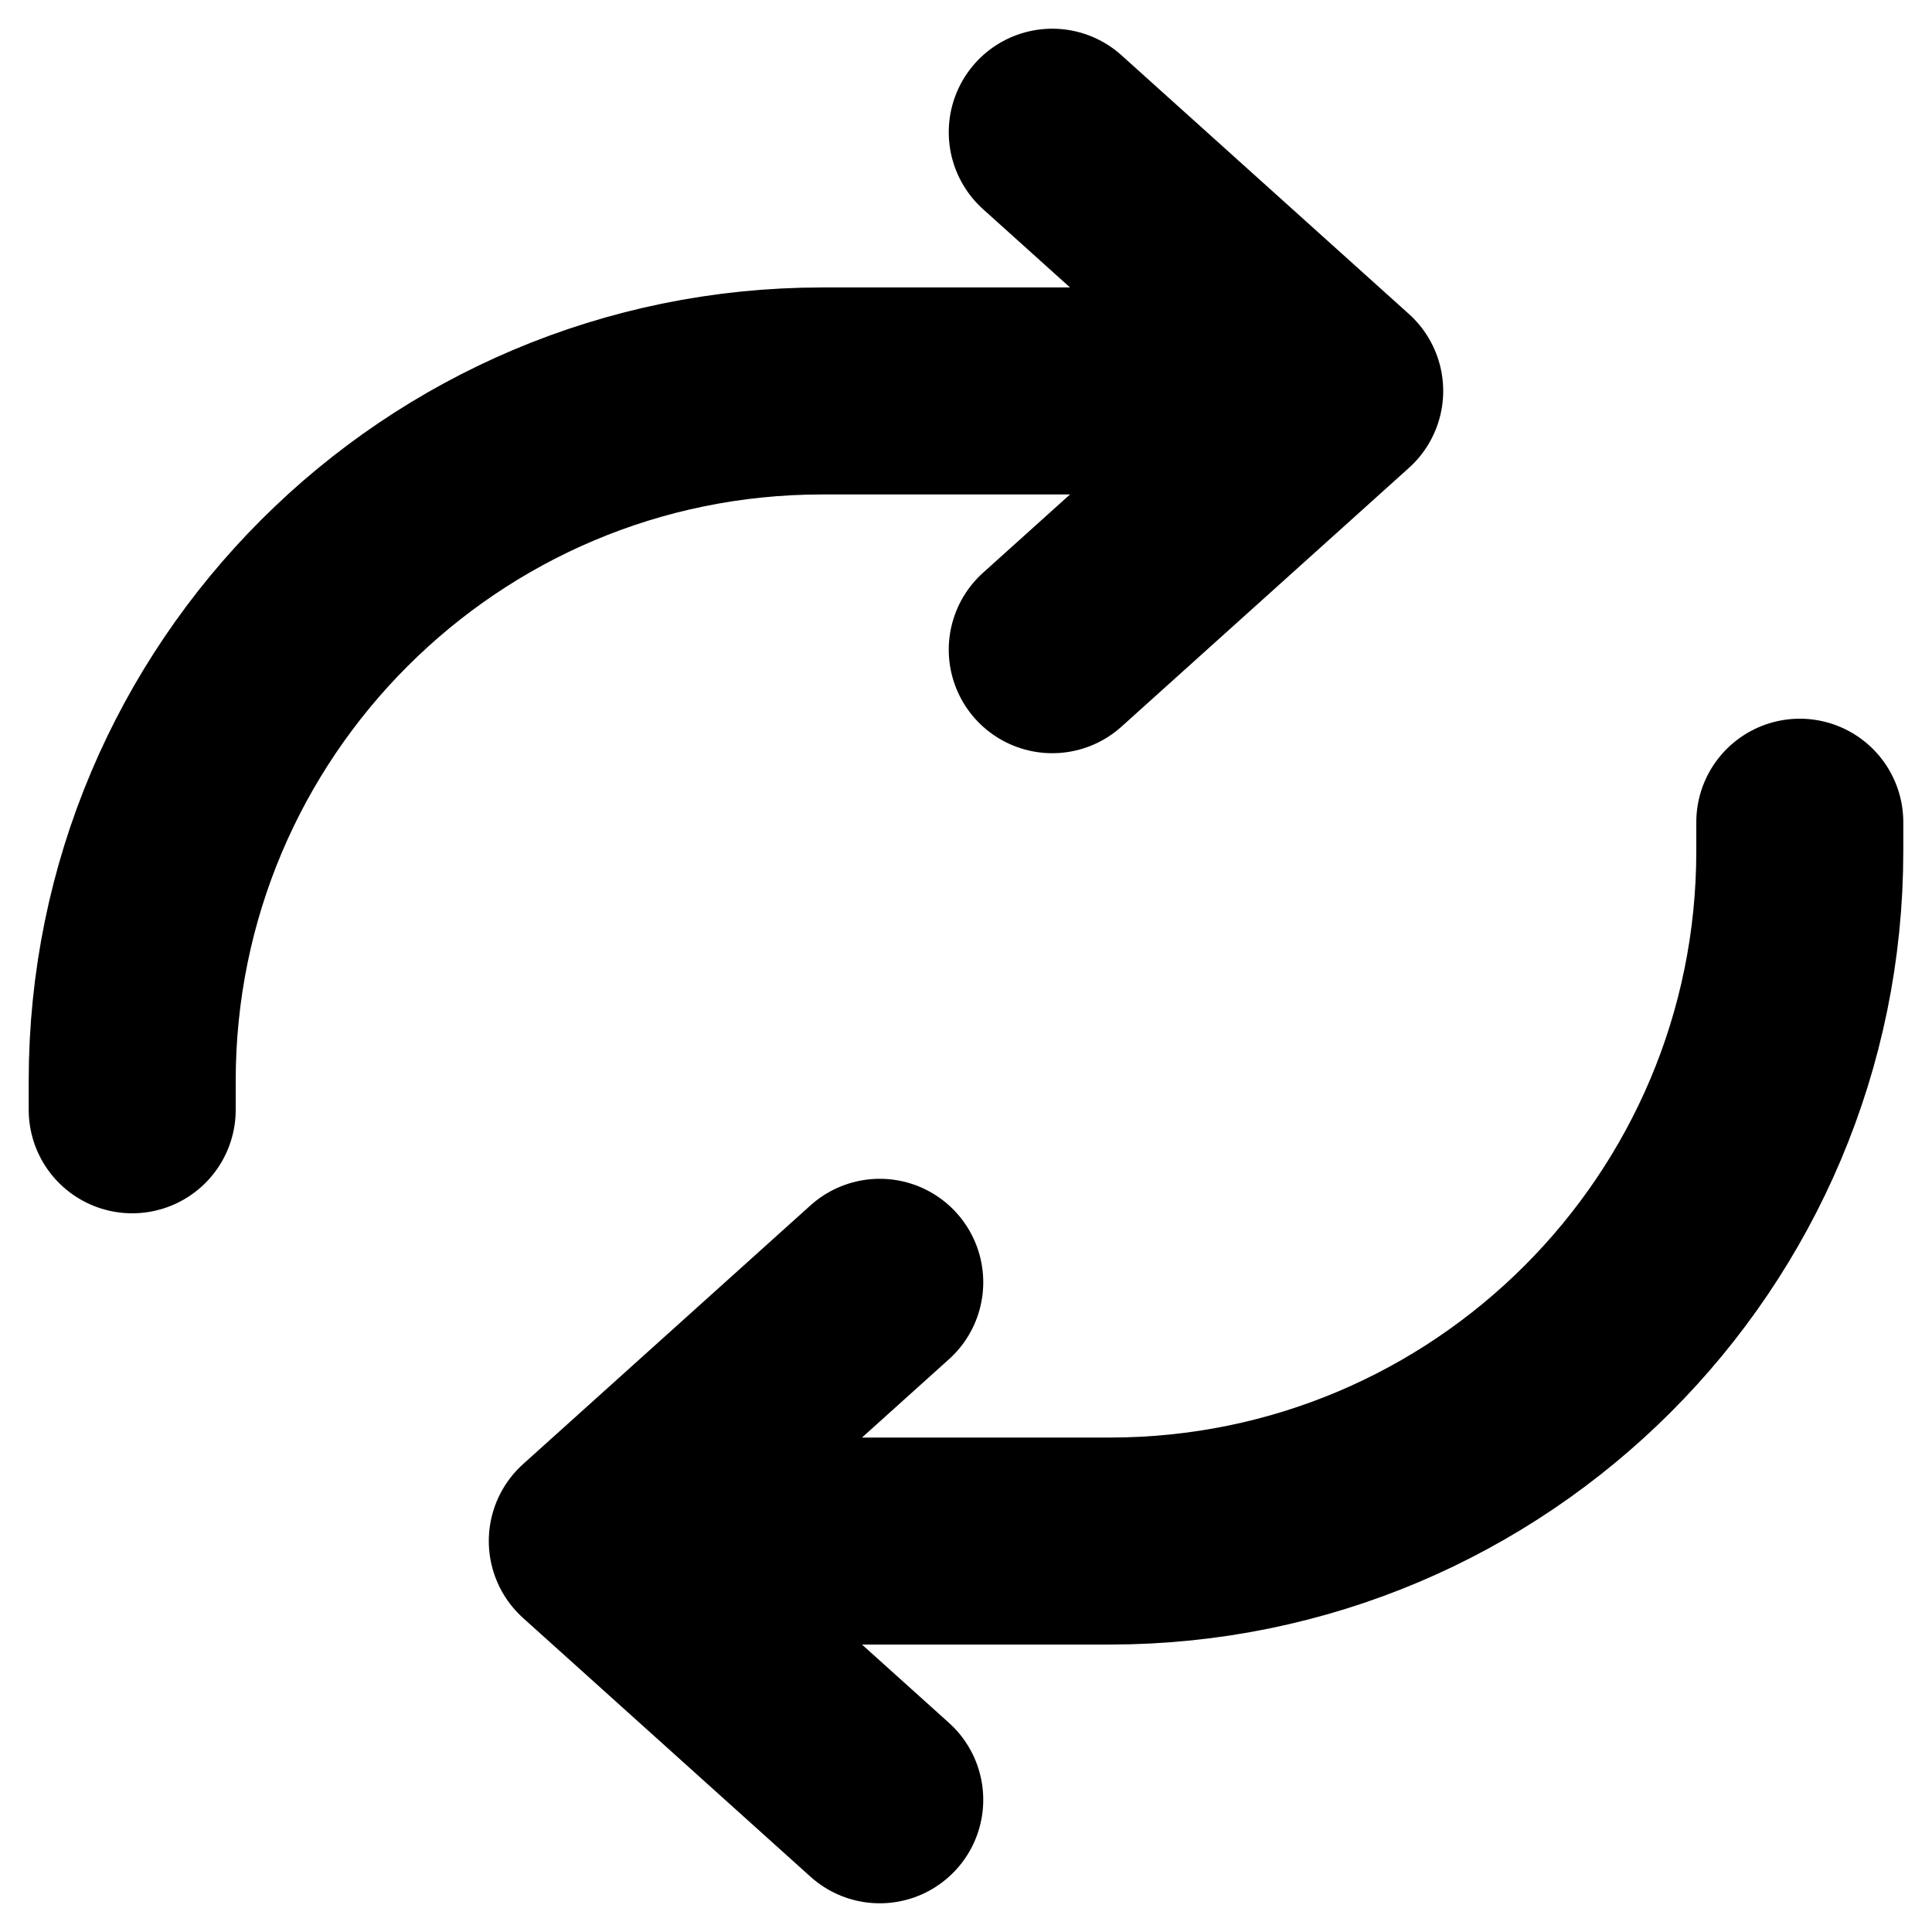 <svg  viewBox="0 0 14 14" fill="none" xmlns="http://www.w3.org/2000/svg">
<path d="M6.375 9.292L4.292 11.167M4.292 11.167L6.375 13.042M4.292 11.167H8.042C10.803 11.167 13.042 8.928 13.042 6.167V5.958" stroke="currentColor" stroke-width="1.5" stroke-linecap="round" stroke-linejoin="round"/>
<path d="M9.708 2.833H5.958C3.197 2.833 0.958 5.072 0.958 7.833V8.042M9.708 2.833L7.625 4.708M9.708 2.833L7.625 0.958" stroke="currentColor" stroke-width="1.5" stroke-linecap="round" stroke-linejoin="round"/>
</svg>
